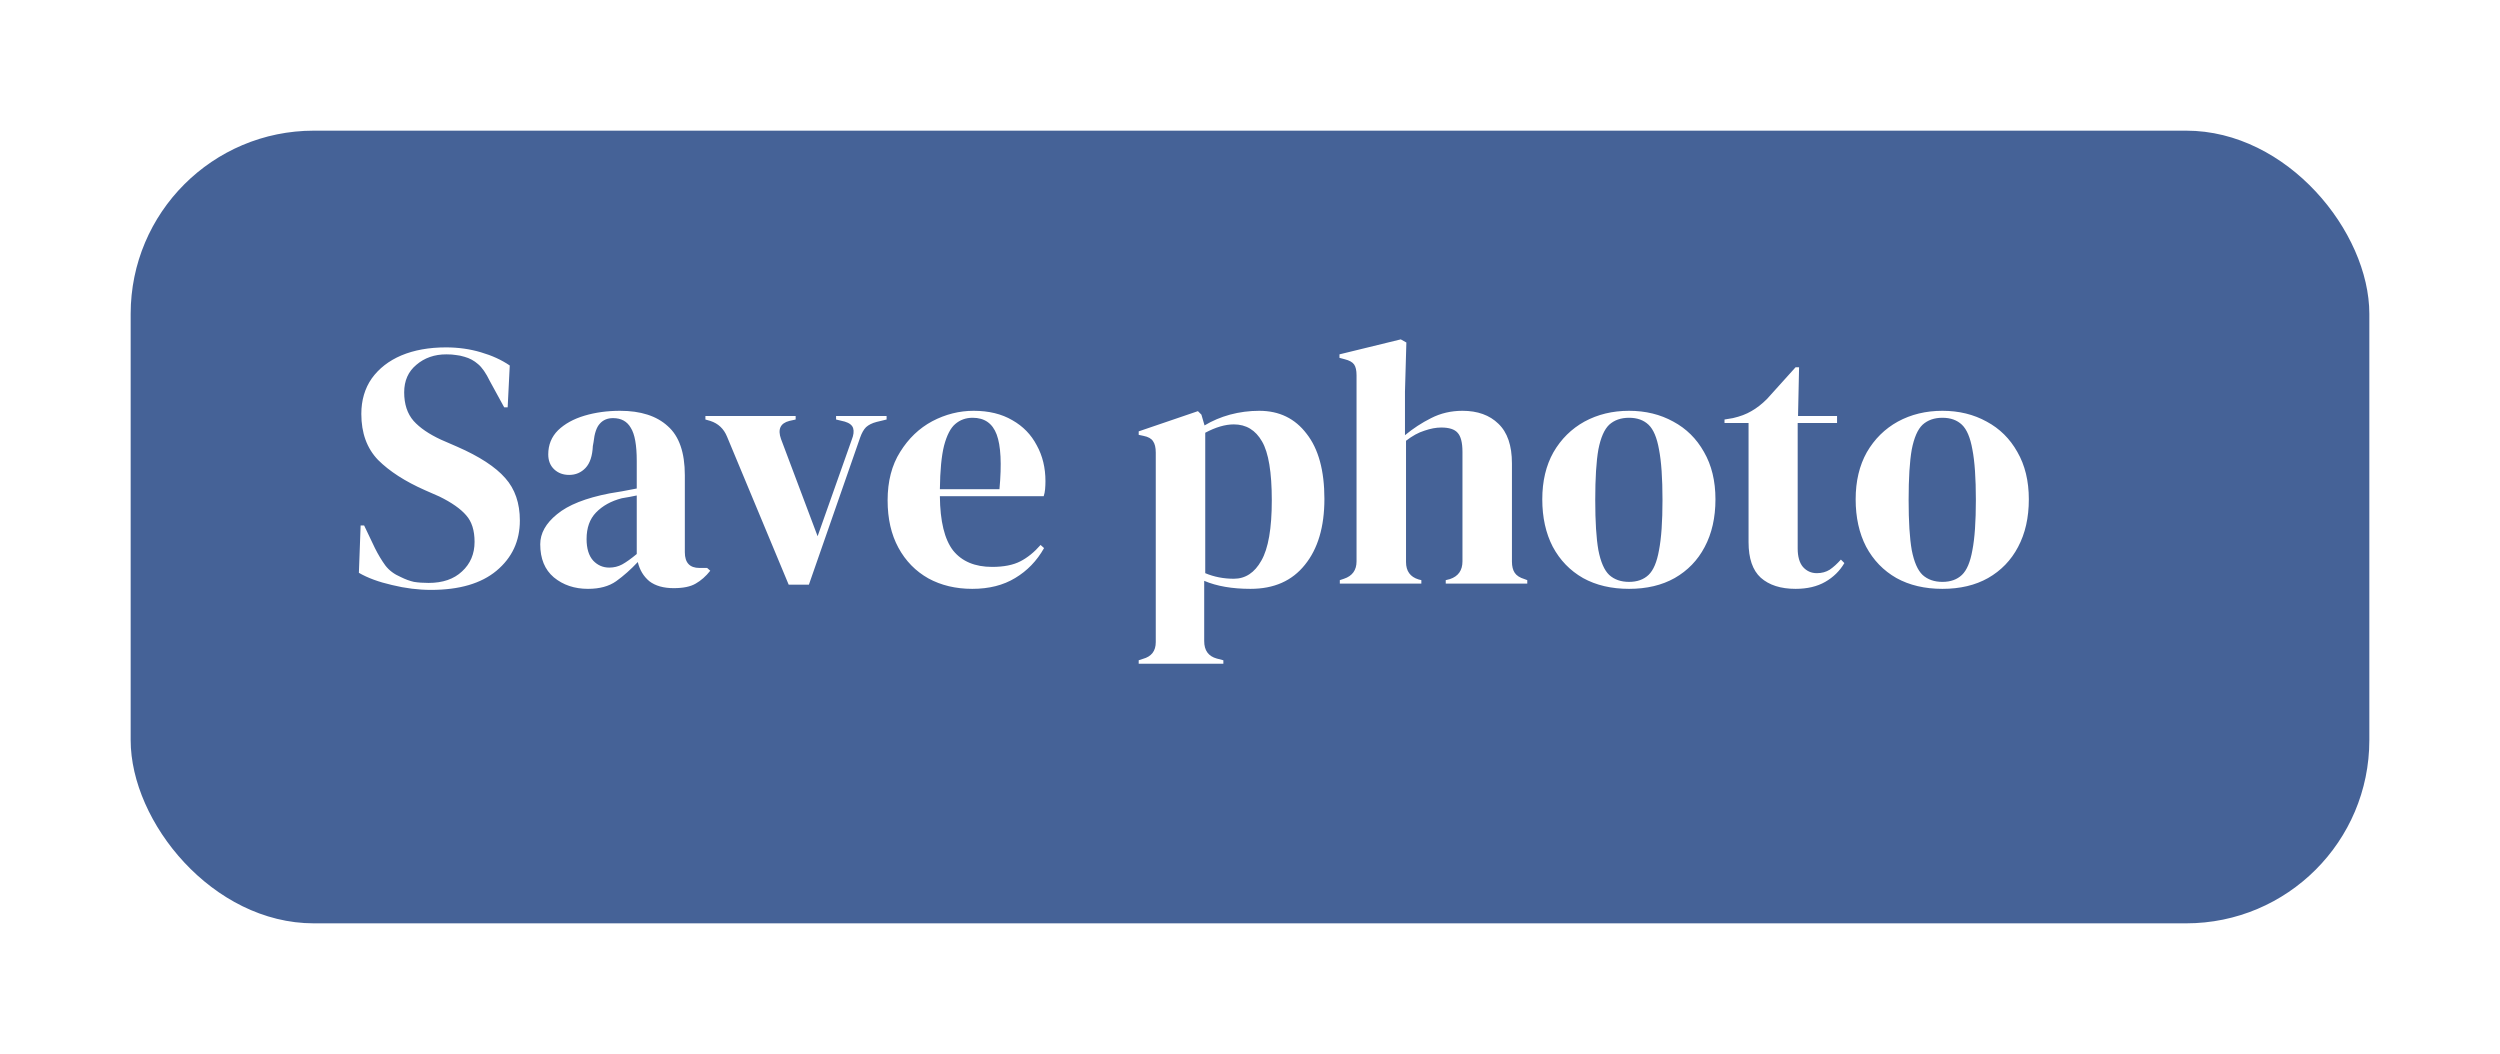 <svg width="287" height="121" viewBox="0 0 287 121" fill="none" xmlns="http://www.w3.org/2000/svg">
<g filter="url(#filter0_d_1939_10)">
<rect x="11" y="11" width="257" height="91" rx="21.03" fill="#456297"/>
</g>
<path d="M49.48 67.72C48.013 67.72 46.52 67.533 45 67.16C43.48 66.813 42.213 66.347 41.2 65.76L41.4 60.32H41.8L43.04 62.92C43.413 63.667 43.813 64.333 44.24 64.92C44.667 65.48 45.253 65.92 46 66.24C46.533 66.507 47.04 66.693 47.52 66.8C48.027 66.88 48.587 66.92 49.2 66.92C50.827 66.92 52.107 66.48 53.04 65.6C54 64.72 54.48 63.587 54.48 62.2C54.48 60.893 54.16 59.88 53.52 59.16C52.88 58.413 51.853 57.693 50.44 57L48.8 56.28C46.507 55.267 44.707 54.107 43.4 52.8C42.12 51.467 41.48 49.707 41.48 47.52C41.48 45.947 41.88 44.587 42.68 43.44C43.507 42.293 44.64 41.413 46.08 40.8C47.547 40.187 49.253 39.88 51.2 39.88C52.613 39.88 53.947 40.067 55.2 40.44C56.48 40.813 57.587 41.32 58.52 41.96L58.28 46.76H57.88L56.24 43.76C55.787 42.827 55.333 42.173 54.88 41.8C54.427 41.4 53.907 41.12 53.32 40.96C52.973 40.853 52.653 40.787 52.36 40.76C52.067 40.707 51.693 40.68 51.24 40.68C49.88 40.68 48.733 41.08 47.8 41.88C46.867 42.653 46.4 43.707 46.4 45.04C46.4 46.4 46.76 47.493 47.48 48.32C48.2 49.12 49.253 49.84 50.64 50.48L52.48 51.28C55.04 52.4 56.88 53.6 58 54.88C59.12 56.133 59.68 57.76 59.68 59.76C59.68 62.107 58.787 64.027 57 65.52C55.24 66.987 52.733 67.72 49.48 67.72ZM67.499 67.6C65.953 67.6 64.646 67.16 63.579 66.28C62.539 65.4 62.019 64.133 62.019 62.48C62.019 61.227 62.659 60.08 63.939 59.04C65.219 57.973 67.233 57.173 69.979 56.64C70.406 56.56 70.886 56.48 71.419 56.4C71.953 56.293 72.513 56.187 73.099 56.08V52.92C73.099 51.107 72.873 49.84 72.419 49.12C71.993 48.373 71.313 48 70.379 48C69.739 48 69.233 48.213 68.859 48.64C68.486 49.04 68.246 49.747 68.139 50.76L68.059 51.2C68.006 52.347 67.726 53.187 67.219 53.72C66.713 54.253 66.086 54.52 65.339 54.52C64.646 54.52 64.073 54.307 63.619 53.88C63.166 53.453 62.939 52.88 62.939 52.16C62.939 51.067 63.313 50.147 64.059 49.4C64.833 48.653 65.846 48.093 67.099 47.72C68.353 47.347 69.713 47.16 71.179 47.16C73.553 47.16 75.379 47.747 76.659 48.92C77.966 50.067 78.619 51.947 78.619 54.56V63.4C78.619 64.6 79.179 65.2 80.299 65.2H81.179L81.539 65.52C81.033 66.16 80.473 66.653 79.859 67C79.273 67.347 78.433 67.52 77.339 67.52C76.166 67.52 75.233 67.253 74.539 66.72C73.873 66.16 73.433 65.427 73.219 64.52C72.419 65.373 71.593 66.107 70.739 66.72C69.913 67.307 68.833 67.6 67.499 67.6ZM69.939 65.16C70.473 65.16 70.966 65.04 71.419 64.8C71.899 64.533 72.459 64.133 73.099 63.6V56.88C72.833 56.933 72.566 56.987 72.299 57.04C72.033 57.093 71.726 57.147 71.379 57.2C70.153 57.52 69.166 58.067 68.419 58.84C67.699 59.587 67.339 60.6 67.339 61.88C67.339 62.973 67.593 63.8 68.099 64.36C68.606 64.893 69.219 65.16 69.939 65.16ZM90.541 67.12L83.461 50.12C83.088 49.213 82.448 48.613 81.541 48.32L80.981 48.16V47.76H91.341V48.16L90.621 48.32C89.581 48.587 89.261 49.28 89.661 50.4L93.861 61.56L97.781 50.48C97.995 49.947 98.048 49.507 97.941 49.16C97.835 48.813 97.515 48.56 96.981 48.4L95.981 48.16V47.76H101.781V48.16L100.621 48.44C100.115 48.573 99.715 48.773 99.421 49.04C99.155 49.307 98.928 49.707 98.741 50.24L92.861 67.12H90.541ZM111.778 47.16C113.511 47.16 114.991 47.52 116.218 48.24C117.444 48.933 118.378 49.893 119.018 51.12C119.684 52.32 120.018 53.693 120.018 55.24C120.018 55.533 120.004 55.84 119.978 56.16C119.951 56.453 119.898 56.72 119.818 56.96H107.898C107.924 59.84 108.431 61.92 109.418 63.2C110.431 64.453 111.924 65.08 113.898 65.08C115.231 65.08 116.311 64.867 117.138 64.44C117.964 64.013 118.738 63.387 119.458 62.56L119.858 62.92C119.031 64.387 117.924 65.533 116.538 66.36C115.178 67.187 113.538 67.6 111.618 67.6C109.724 67.6 108.044 67.2 106.578 66.4C105.111 65.573 103.964 64.4 103.138 62.88C102.311 61.36 101.898 59.547 101.898 57.44C101.898 55.253 102.378 53.4 103.338 51.88C104.298 50.333 105.524 49.16 107.018 48.36C108.538 47.56 110.124 47.16 111.778 47.16ZM111.658 47.96C110.884 47.96 110.218 48.2 109.658 48.68C109.124 49.133 108.698 49.96 108.378 51.16C108.084 52.333 107.924 54 107.898 56.16H114.738C115.004 53.253 114.898 51.16 114.418 49.88C113.938 48.6 113.018 47.96 111.658 47.96ZM130.722 76.2V75.8L131.202 75.64C132.189 75.373 132.682 74.733 132.682 73.72V51.96C132.682 51.373 132.575 50.933 132.362 50.64C132.175 50.347 131.815 50.147 131.282 50.04L130.722 49.92V49.52L137.522 47.2L137.922 47.6L138.282 48.84C139.162 48.307 140.135 47.893 141.202 47.6C142.295 47.307 143.415 47.16 144.562 47.16C146.855 47.16 148.669 48.04 150.002 49.8C151.362 51.533 152.042 54.027 152.042 57.28C152.042 60.48 151.295 63 149.802 64.84C148.335 66.68 146.255 67.6 143.562 67.6C141.455 67.6 139.682 67.293 138.242 66.68V73.6C138.242 74.667 138.722 75.333 139.682 75.6L140.442 75.8V76.2H130.722ZM141.642 66.44C142.975 66.44 144.029 65.747 144.802 64.36C145.602 62.973 146.002 60.667 146.002 57.44C146.002 54.213 145.629 51.96 144.882 50.68C144.135 49.373 143.055 48.72 141.642 48.72C140.655 48.72 139.562 49.04 138.362 49.68V65.8C139.375 66.227 140.469 66.44 141.642 66.44ZM153.811 67V66.6L154.291 66.44C155.251 66.12 155.731 65.453 155.731 64.44V43.08C155.731 42.52 155.637 42.107 155.451 41.84C155.264 41.573 154.904 41.373 154.371 41.24L153.771 41.08V40.68L160.811 38.96L161.451 39.32L161.291 44.96V49.96C162.224 49.187 163.224 48.533 164.291 48C165.384 47.44 166.584 47.16 167.891 47.16C169.624 47.16 170.997 47.653 172.011 48.64C173.051 49.627 173.571 51.147 173.571 53.2V64.48C173.571 65.013 173.677 65.44 173.891 65.76C174.104 66.08 174.477 66.32 175.011 66.48L175.331 66.6V67H165.971V66.6L166.451 66.48C167.411 66.16 167.891 65.48 167.891 64.44V51.88C167.891 50.813 167.704 50.08 167.331 49.68C166.984 49.28 166.357 49.08 165.451 49.08C164.864 49.08 164.224 49.2 163.531 49.44C162.837 49.653 162.131 50.04 161.411 50.6V64.52C161.411 65.56 161.891 66.227 162.851 66.52L163.171 66.6V67H153.811ZM187.014 67.6C184.987 67.6 183.227 67.187 181.734 66.36C180.24 65.507 179.08 64.307 178.254 62.76C177.454 61.213 177.054 59.4 177.054 57.32C177.054 55.24 177.48 53.44 178.334 51.92C179.214 50.4 180.4 49.227 181.894 48.4C183.414 47.573 185.12 47.16 187.014 47.16C188.907 47.16 190.6 47.573 192.094 48.4C193.587 49.2 194.76 50.36 195.614 51.88C196.494 53.4 196.934 55.213 196.934 57.32C196.934 59.427 196.52 61.253 195.694 62.8C194.894 64.32 193.747 65.507 192.254 66.36C190.787 67.187 189.04 67.6 187.014 67.6ZM187.014 66.8C187.947 66.8 188.694 66.533 189.254 66C189.814 65.467 190.214 64.52 190.454 63.16C190.72 61.8 190.854 59.88 190.854 57.4C190.854 54.893 190.72 52.96 190.454 51.6C190.214 50.24 189.814 49.293 189.254 48.76C188.694 48.227 187.947 47.96 187.014 47.96C186.08 47.96 185.32 48.227 184.734 48.76C184.174 49.293 183.76 50.24 183.494 51.6C183.254 52.96 183.134 54.893 183.134 57.4C183.134 59.88 183.254 61.8 183.494 63.16C183.76 64.52 184.174 65.467 184.734 66C185.32 66.533 186.08 66.8 187.014 66.8ZM206.134 67.6C204.428 67.6 203.094 67.173 202.134 66.32C201.201 65.467 200.734 64.107 200.734 62.24V48.56H197.974V48.16L198.934 48C199.761 47.813 200.468 47.547 201.054 47.2C201.668 46.853 202.268 46.387 202.854 45.8L206.134 42.16H206.534L206.414 47.76H210.894V48.56H206.374V62.96C206.374 63.893 206.574 64.6 206.974 65.08C207.401 65.56 207.934 65.8 208.574 65.8C209.134 65.8 209.628 65.667 210.054 65.4C210.481 65.107 210.908 64.72 211.334 64.24L211.734 64.64C211.201 65.547 210.468 66.267 209.534 66.8C208.601 67.333 207.468 67.6 206.134 67.6ZM222.99 67.6C220.964 67.6 219.204 67.187 217.71 66.36C216.217 65.507 215.057 64.307 214.23 62.76C213.43 61.213 213.03 59.4 213.03 57.32C213.03 55.24 213.457 53.44 214.31 51.92C215.19 50.4 216.377 49.227 217.87 48.4C219.39 47.573 221.097 47.16 222.99 47.16C224.884 47.16 226.577 47.573 228.07 48.4C229.564 49.2 230.737 50.36 231.59 51.88C232.47 53.4 232.91 55.213 232.91 57.32C232.91 59.427 232.497 61.253 231.67 62.8C230.87 64.32 229.724 65.507 228.23 66.36C226.764 67.187 225.017 67.6 222.99 67.6ZM222.99 66.8C223.924 66.8 224.67 66.533 225.23 66C225.79 65.467 226.19 64.52 226.43 63.16C226.697 61.8 226.83 59.88 226.83 57.4C226.83 54.893 226.697 52.96 226.43 51.6C226.19 50.24 225.79 49.293 225.23 48.76C224.67 48.227 223.924 47.96 222.99 47.96C222.057 47.96 221.297 48.227 220.71 48.76C220.15 49.293 219.737 50.24 219.47 51.6C219.23 52.96 219.11 54.893 219.11 57.4C219.11 59.88 219.23 61.8 219.47 63.16C219.737 64.52 220.15 65.467 220.71 66C221.297 66.533 222.057 66.8 222.99 66.8Z" fill="white"/>
<defs>
<filter id="filter0_d_1939_10" x="0" y="0" width="287" height="121" filterUnits="userSpaceOnUse" color-interpolation-filters="sRGB">
<feFlood flood-opacity="0" result="BackgroundImageFix"/>
<feColorMatrix in="SourceAlpha" type="matrix" values="0 0 0 0 0 0 0 0 0 0 0 0 0 0 0 0 0 0 127 0" result="hardAlpha"/>
<feOffset dx="4" dy="4"/>
<feGaussianBlur stdDeviation="7.5"/>
<feComposite in2="hardAlpha" operator="out"/>
<feColorMatrix type="matrix" values="0 0 0 0 0 0 0 0 0 0 0 0 0 0 0 0 0 0 0.25 0"/>
<feBlend mode="normal" in2="BackgroundImageFix" result="effect1_dropShadow_1939_10"/>
<feBlend mode="normal" in="SourceGraphic" in2="effect1_dropShadow_1939_10" result="shape"/>
</filter>
</defs>
</svg>
